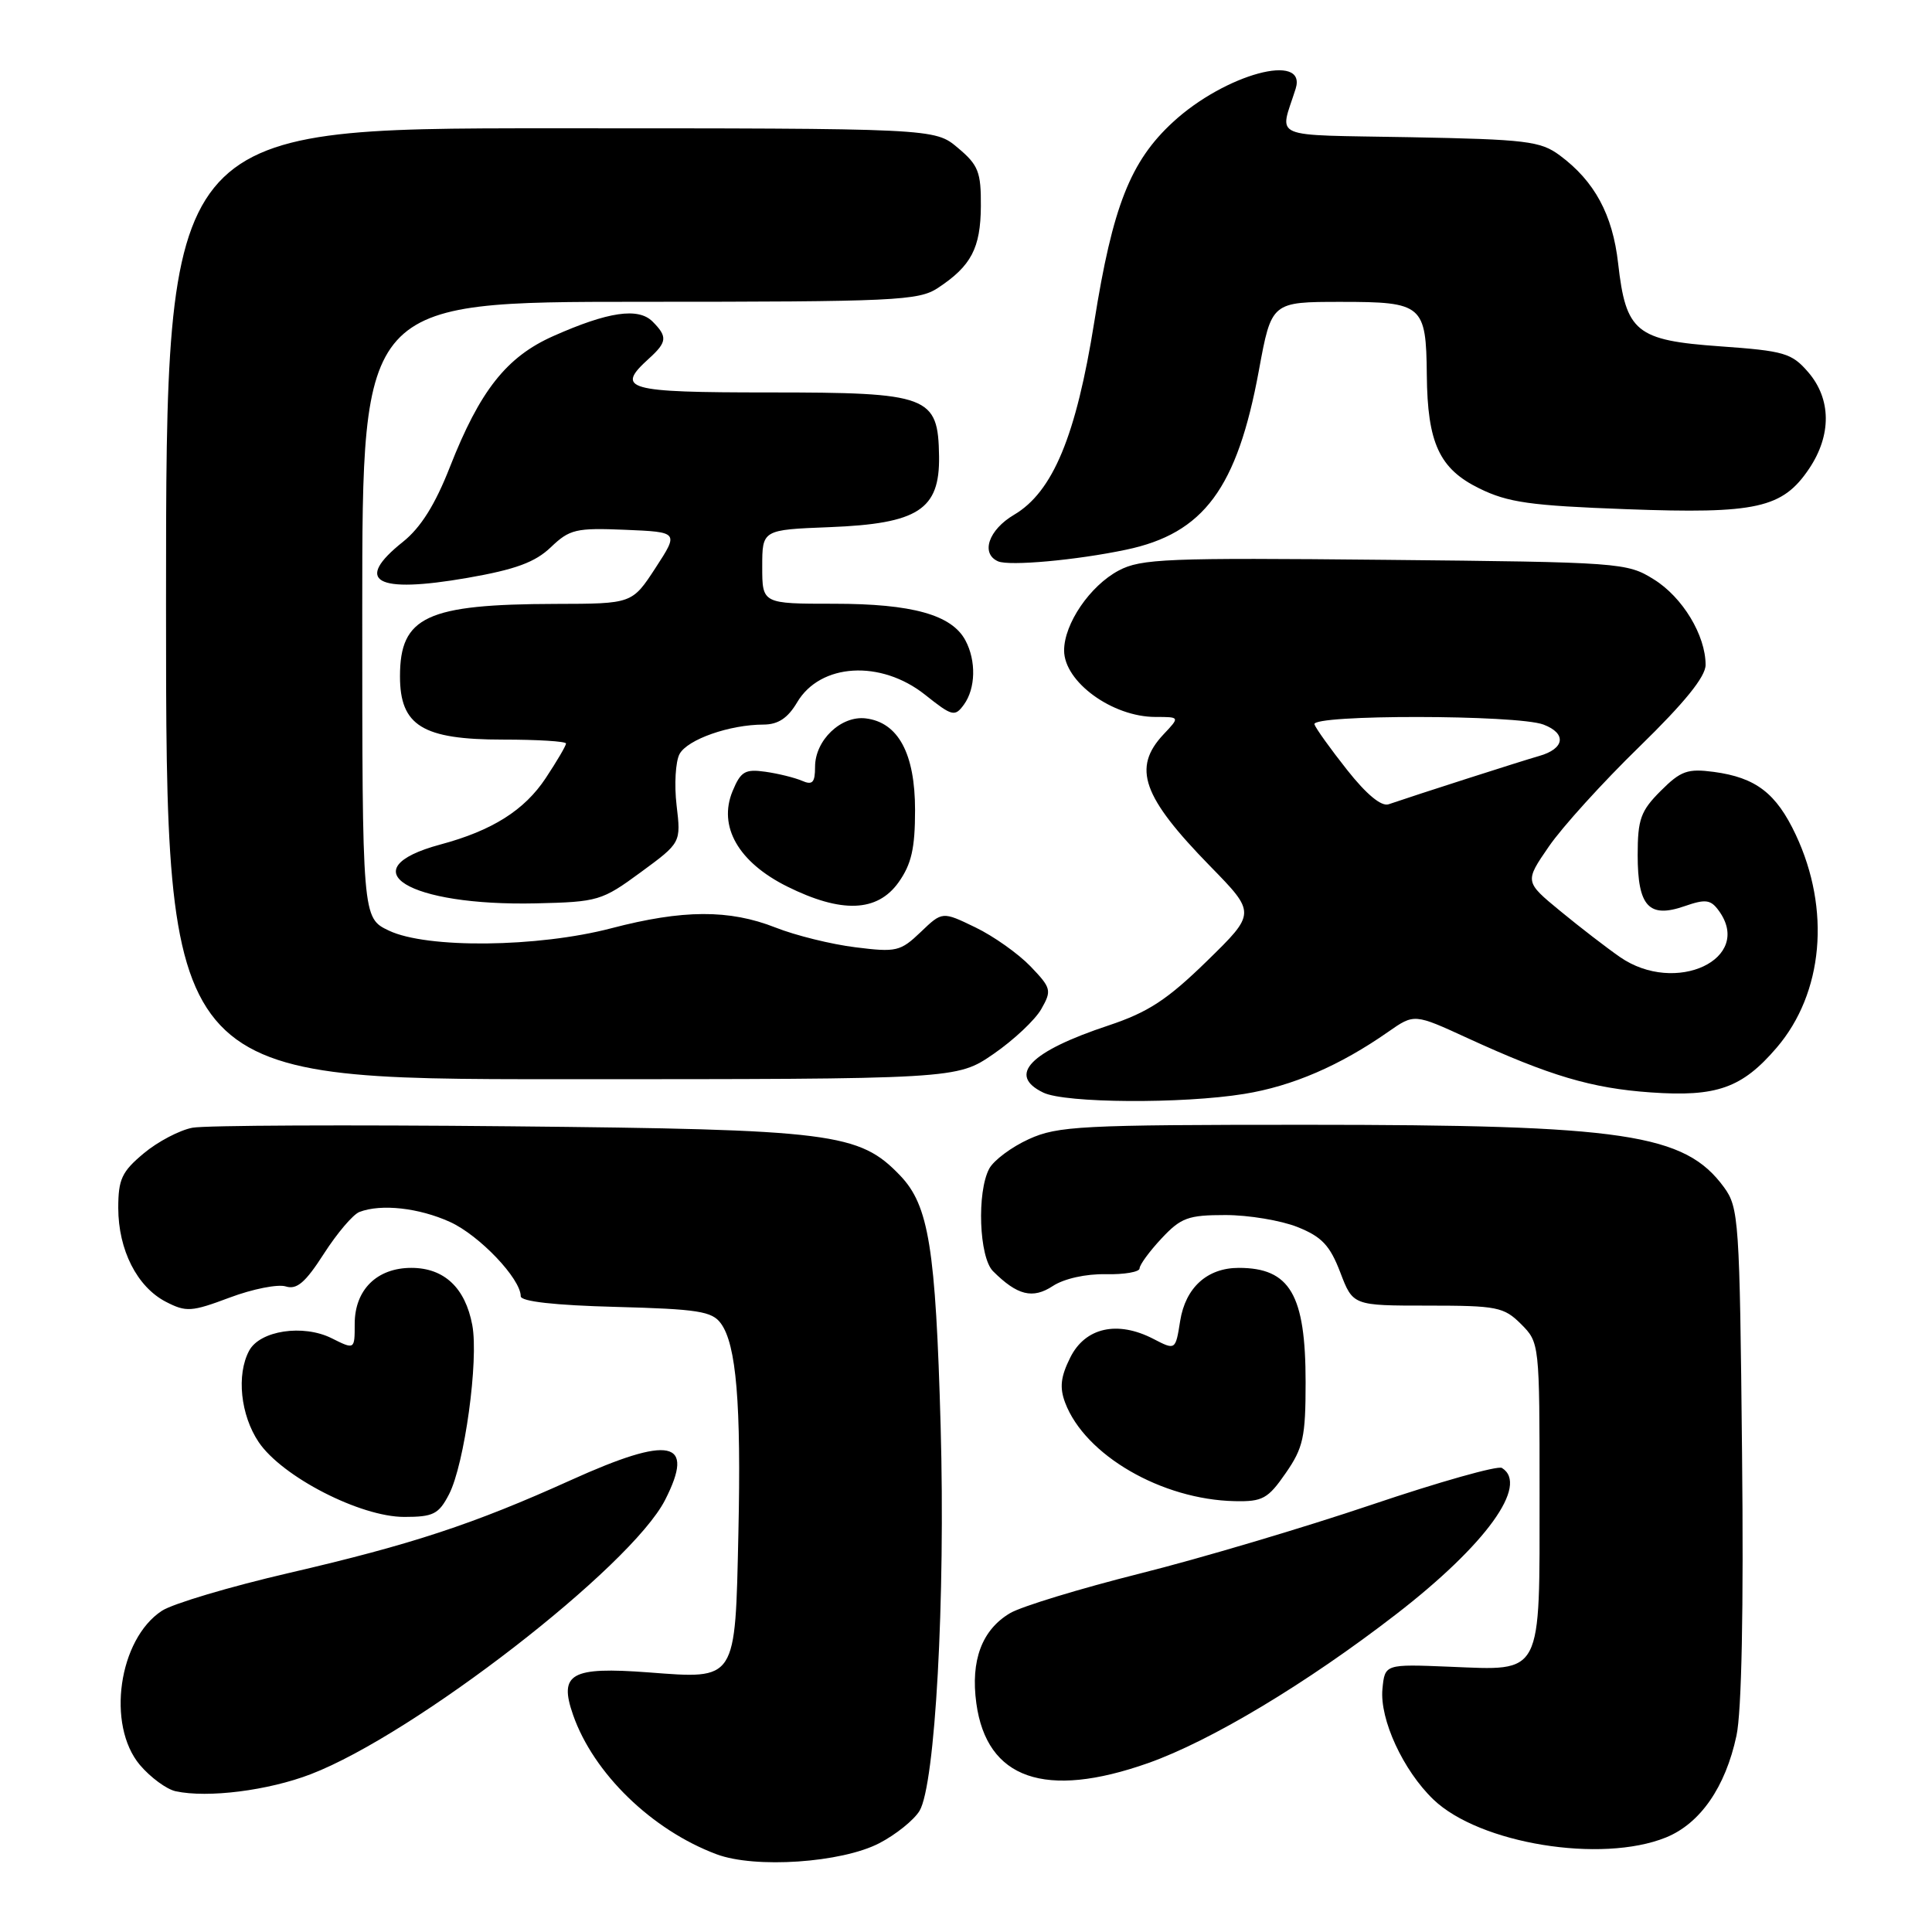 <?xml version="1.0" encoding="UTF-8" standalone="no"?>
<!DOCTYPE svg PUBLIC "-//W3C//DTD SVG 1.1//EN" "http://www.w3.org/Graphics/SVG/1.1/DTD/svg11.dtd" >
<svg xmlns="http://www.w3.org/2000/svg" xmlns:xlink="http://www.w3.org/1999/xlink" version="1.1" viewBox="0 0 256 256">
 <g >
 <path fill="currentColor"
d=" M 116.50 244.24 C 118.70 243.10 121.10 241.17 121.84 239.95 C 123.92 236.51 125.28 211.85 124.64 189.00 C 123.98 165.33 123.07 159.73 119.28 155.77 C 113.85 150.10 110.36 149.66 67.55 149.24 C 46.13 149.03 27.21 149.11 25.50 149.43 C 23.80 149.75 20.89 151.28 19.04 152.83 C 16.14 155.25 15.67 156.26 15.67 160.07 C 15.68 165.63 18.16 170.51 21.97 172.49 C 24.67 173.88 25.36 173.84 30.45 171.93 C 33.49 170.79 36.83 170.13 37.87 170.46 C 39.33 170.92 40.47 169.94 42.92 166.12 C 44.67 163.40 46.78 160.91 47.63 160.59 C 50.50 159.49 55.49 160.04 59.62 161.91 C 63.52 163.68 69.00 169.44 69.00 171.76 C 69.00 172.45 73.49 172.96 81.58 173.17 C 92.47 173.46 94.35 173.75 95.52 175.36 C 97.57 178.16 98.22 185.98 97.84 203.17 C 97.41 222.86 97.65 222.49 85.92 221.60 C 75.66 220.83 74.02 221.75 75.93 227.22 C 78.63 234.97 86.37 242.49 94.95 245.70 C 100.04 247.61 111.50 246.83 116.50 244.24 Z  M 220.73 243.48 C 225.28 241.64 228.63 236.82 230.09 229.99 C 230.78 226.82 231.05 213.16 230.83 192.57 C 230.52 161.66 230.40 160.01 228.44 157.32 C 223.24 150.22 215.31 149.04 173.00 149.04 C 143.25 149.04 140.15 149.20 136.33 150.94 C 134.04 151.98 131.68 153.74 131.08 154.85 C 129.42 157.96 129.73 166.59 131.58 168.44 C 134.80 171.65 136.83 172.16 139.51 170.40 C 140.99 169.43 143.89 168.78 146.52 168.84 C 148.98 168.89 151.00 168.54 151.00 168.07 C 151.00 167.60 152.31 165.81 153.90 164.11 C 156.48 161.35 157.43 161.00 162.38 161.00 C 165.45 161.00 169.75 161.72 171.93 162.59 C 175.15 163.88 176.22 165.02 177.59 168.59 C 179.27 173.00 179.27 173.00 189.18 173.00 C 198.37 173.00 199.27 173.18 201.55 175.45 C 203.99 177.90 204.00 178.01 204.00 197.88 C 204.00 222.31 204.50 221.35 192.08 220.85 C 183.50 220.50 183.50 220.50 183.18 223.80 C 182.80 227.82 185.92 234.59 189.94 238.45 C 196.05 244.30 212.17 246.93 220.73 243.48 Z  M 41.18 235.09 C 54.94 229.80 83.61 207.61 88.13 198.75 C 92.16 190.84 88.87 190.14 75.63 196.13 C 62.73 201.96 54.57 204.65 38.28 208.43 C 30.46 210.24 22.88 212.50 21.45 213.44 C 15.71 217.20 14.09 228.57 18.53 233.86 C 19.93 235.51 22.07 237.09 23.28 237.35 C 27.53 238.27 35.54 237.26 41.18 235.09 Z  M 152.13 233.62 C 160.42 230.69 173.14 223.06 184.99 213.90 C 196.89 204.71 202.64 196.75 199.01 194.51 C 198.46 194.17 190.70 196.36 181.76 199.38 C 172.82 202.40 159.00 206.51 151.05 208.50 C 143.10 210.50 135.35 212.86 133.84 213.75 C 130.11 215.96 128.59 220.01 129.37 225.70 C 130.75 235.74 138.49 238.43 152.13 233.62 Z  M 59.50 198.00 C 61.55 194.03 63.45 180.22 62.58 175.58 C 61.65 170.63 58.85 168.00 54.50 168.00 C 49.94 168.00 47.00 170.91 47.00 175.42 C 47.00 178.85 47.00 178.85 43.94 177.32 C 40.17 175.44 34.44 176.30 33.01 178.98 C 31.31 182.16 31.87 187.51 34.28 191.09 C 37.37 195.67 47.73 201.00 53.56 201.00 C 57.42 201.00 58.13 200.64 59.50 198.00 Z  M 170.36 195.20 C 172.69 191.84 173.00 190.43 173.00 183.15 C 173.00 171.54 170.93 168.00 164.14 168.00 C 159.97 168.00 157.09 170.60 156.38 175.02 C 155.76 178.93 155.76 178.93 152.81 177.40 C 148.06 174.95 143.80 175.90 141.82 179.87 C 140.54 182.43 140.38 183.86 141.14 185.87 C 143.77 192.82 153.93 198.71 163.61 198.91 C 167.29 198.99 168.01 198.60 170.36 195.20 Z  M 164.86 144.95 C 171.25 143.92 177.54 141.20 183.95 136.72 C 187.40 134.31 187.40 134.31 194.45 137.55 C 205.37 142.56 210.89 144.20 218.73 144.75 C 227.48 145.37 230.84 144.17 235.42 138.82 C 241.61 131.59 242.60 120.51 237.95 110.61 C 235.36 105.10 232.66 103.03 227.09 102.28 C 223.61 101.82 222.71 102.14 220.05 104.80 C 217.40 107.45 217.00 108.55 217.00 113.30 C 217.00 120.10 218.49 121.72 223.22 120.07 C 225.99 119.11 226.67 119.19 227.74 120.66 C 232.41 127.04 222.03 131.93 214.65 126.81 C 212.92 125.61 209.37 122.88 206.76 120.73 C 202.02 116.83 202.02 116.83 205.23 112.17 C 206.99 109.60 212.39 103.65 217.22 98.95 C 223.23 93.09 226.00 89.67 226.00 88.10 C 226.00 84.18 222.95 79.13 219.14 76.77 C 215.59 74.55 214.73 74.49 183.50 74.18 C 154.63 73.89 151.18 74.03 148.23 75.60 C 144.43 77.62 141.00 82.65 141.00 86.19 C 141.00 90.35 147.39 95.00 153.11 95.00 C 156.35 95.00 156.35 95.00 154.17 97.31 C 150.01 101.75 151.36 105.56 160.33 114.75 C 166.43 120.99 166.43 120.99 159.92 127.35 C 154.67 132.47 152.15 134.12 146.91 135.87 C 136.45 139.34 133.43 142.46 138.25 144.78 C 141.15 146.18 156.68 146.28 164.86 144.95 Z  M 131.64 139.66 C 134.31 137.82 137.17 135.14 137.98 133.70 C 139.38 131.24 139.30 130.92 136.54 128.04 C 134.93 126.37 131.65 124.04 129.24 122.88 C 124.86 120.76 124.86 120.76 122.00 123.50 C 119.31 126.07 118.77 126.20 113.35 125.52 C 110.17 125.13 105.40 123.95 102.75 122.90 C 96.63 120.49 90.47 120.52 81.00 123.00 C 71.25 125.55 56.56 125.71 51.53 123.31 C 48.00 121.63 48.00 121.63 48.00 80.81 C 48.00 40.00 48.00 40.00 84.75 39.99 C 118.63 39.99 121.72 39.84 124.27 38.16 C 128.69 35.25 129.93 32.88 129.97 27.34 C 130.00 22.78 129.64 21.87 126.92 19.59 C 123.85 17.00 123.85 17.00 72.92 17.00 C 22.00 17.00 22.00 17.00 22.00 80.00 C 22.00 143.00 22.00 143.00 74.39 143.00 C 126.78 143.00 126.78 143.00 131.64 139.66 Z  M 84.90 115.58 C 90.24 111.66 90.24 111.66 89.65 106.70 C 89.33 103.98 89.51 100.92 90.04 99.92 C 91.08 97.98 96.69 96.01 101.19 96.01 C 103.11 96.00 104.39 95.15 105.62 93.07 C 108.69 87.87 116.70 87.39 122.58 92.06 C 126.17 94.92 126.52 95.01 127.72 93.37 C 129.28 91.23 129.37 87.56 127.92 84.85 C 126.11 81.46 120.86 80.00 110.53 80.00 C 101.00 80.00 101.00 80.00 101.00 75.10 C 101.00 70.20 101.00 70.20 109.93 69.85 C 121.67 69.39 124.53 67.53 124.43 60.47 C 124.31 52.44 123.14 52.00 101.89 52.00 C 82.92 52.00 81.48 51.59 86.00 47.50 C 88.40 45.32 88.47 44.61 86.46 42.60 C 84.57 40.72 80.59 41.30 73.32 44.53 C 67.12 47.28 63.59 51.75 59.61 61.89 C 57.66 66.87 55.75 69.91 53.40 71.79 C 46.81 77.04 49.77 78.69 61.95 76.57 C 68.32 75.46 70.91 74.50 72.99 72.51 C 75.48 70.13 76.31 69.93 82.83 70.20 C 89.95 70.50 89.95 70.50 86.86 75.25 C 83.76 80.00 83.76 80.00 73.63 80.02 C 56.51 80.06 53.00 81.70 53.00 89.62 C 53.00 96.16 55.99 98.00 66.63 98.00 C 71.24 98.00 75.00 98.23 75.00 98.52 C 75.00 98.81 73.79 100.87 72.32 103.09 C 69.50 107.36 65.22 110.06 58.36 111.90 C 46.15 115.19 54.10 120.08 71.03 119.70 C 79.24 119.51 79.75 119.36 84.90 115.58 Z  M 119.06 116.92 C 120.77 114.51 121.25 112.43 121.25 107.33 C 121.25 99.85 119.02 95.71 114.71 95.19 C 111.44 94.80 108.00 98.08 108.00 101.61 C 108.00 103.71 107.66 104.07 106.25 103.45 C 105.29 103.04 103.11 102.50 101.41 102.26 C 98.73 101.88 98.15 102.22 97.07 104.83 C 95.13 109.51 97.84 114.24 104.29 117.46 C 111.49 121.04 116.24 120.87 119.06 116.92 Z  M 149.21 72.84 C 159.51 70.68 163.93 64.71 166.81 49.08 C 168.48 40.00 168.48 40.00 177.71 40.00 C 188.51 40.00 188.97 40.39 189.06 49.68 C 189.14 58.70 190.72 62.12 196.00 64.71 C 199.82 66.59 202.77 67.00 215.50 67.47 C 232.75 68.11 236.19 67.35 239.72 62.10 C 242.70 57.66 242.66 52.88 239.61 49.33 C 237.41 46.78 236.45 46.50 227.91 45.89 C 216.78 45.10 215.44 44.01 214.41 34.89 C 213.68 28.43 211.29 24.01 206.68 20.59 C 204.13 18.70 202.26 18.47 186.83 18.18 C 167.90 17.83 169.55 18.53 171.68 11.76 C 173.22 6.86 162.32 9.82 155.42 16.18 C 149.78 21.38 147.43 27.35 145.00 42.64 C 142.59 57.77 139.51 65.18 134.37 68.21 C 130.99 70.20 129.91 73.35 132.25 74.38 C 133.74 75.03 142.62 74.23 149.21 72.84 Z  M 178.50 102.02 C 176.30 99.24 174.35 96.52 174.17 95.98 C 173.72 94.66 201.04 94.69 204.52 96.01 C 207.63 97.19 207.34 99.22 203.92 100.18 C 201.72 100.80 187.61 105.33 184.00 106.57 C 183.04 106.90 181.06 105.26 178.50 102.02 Z "/>
</g>
</svg>